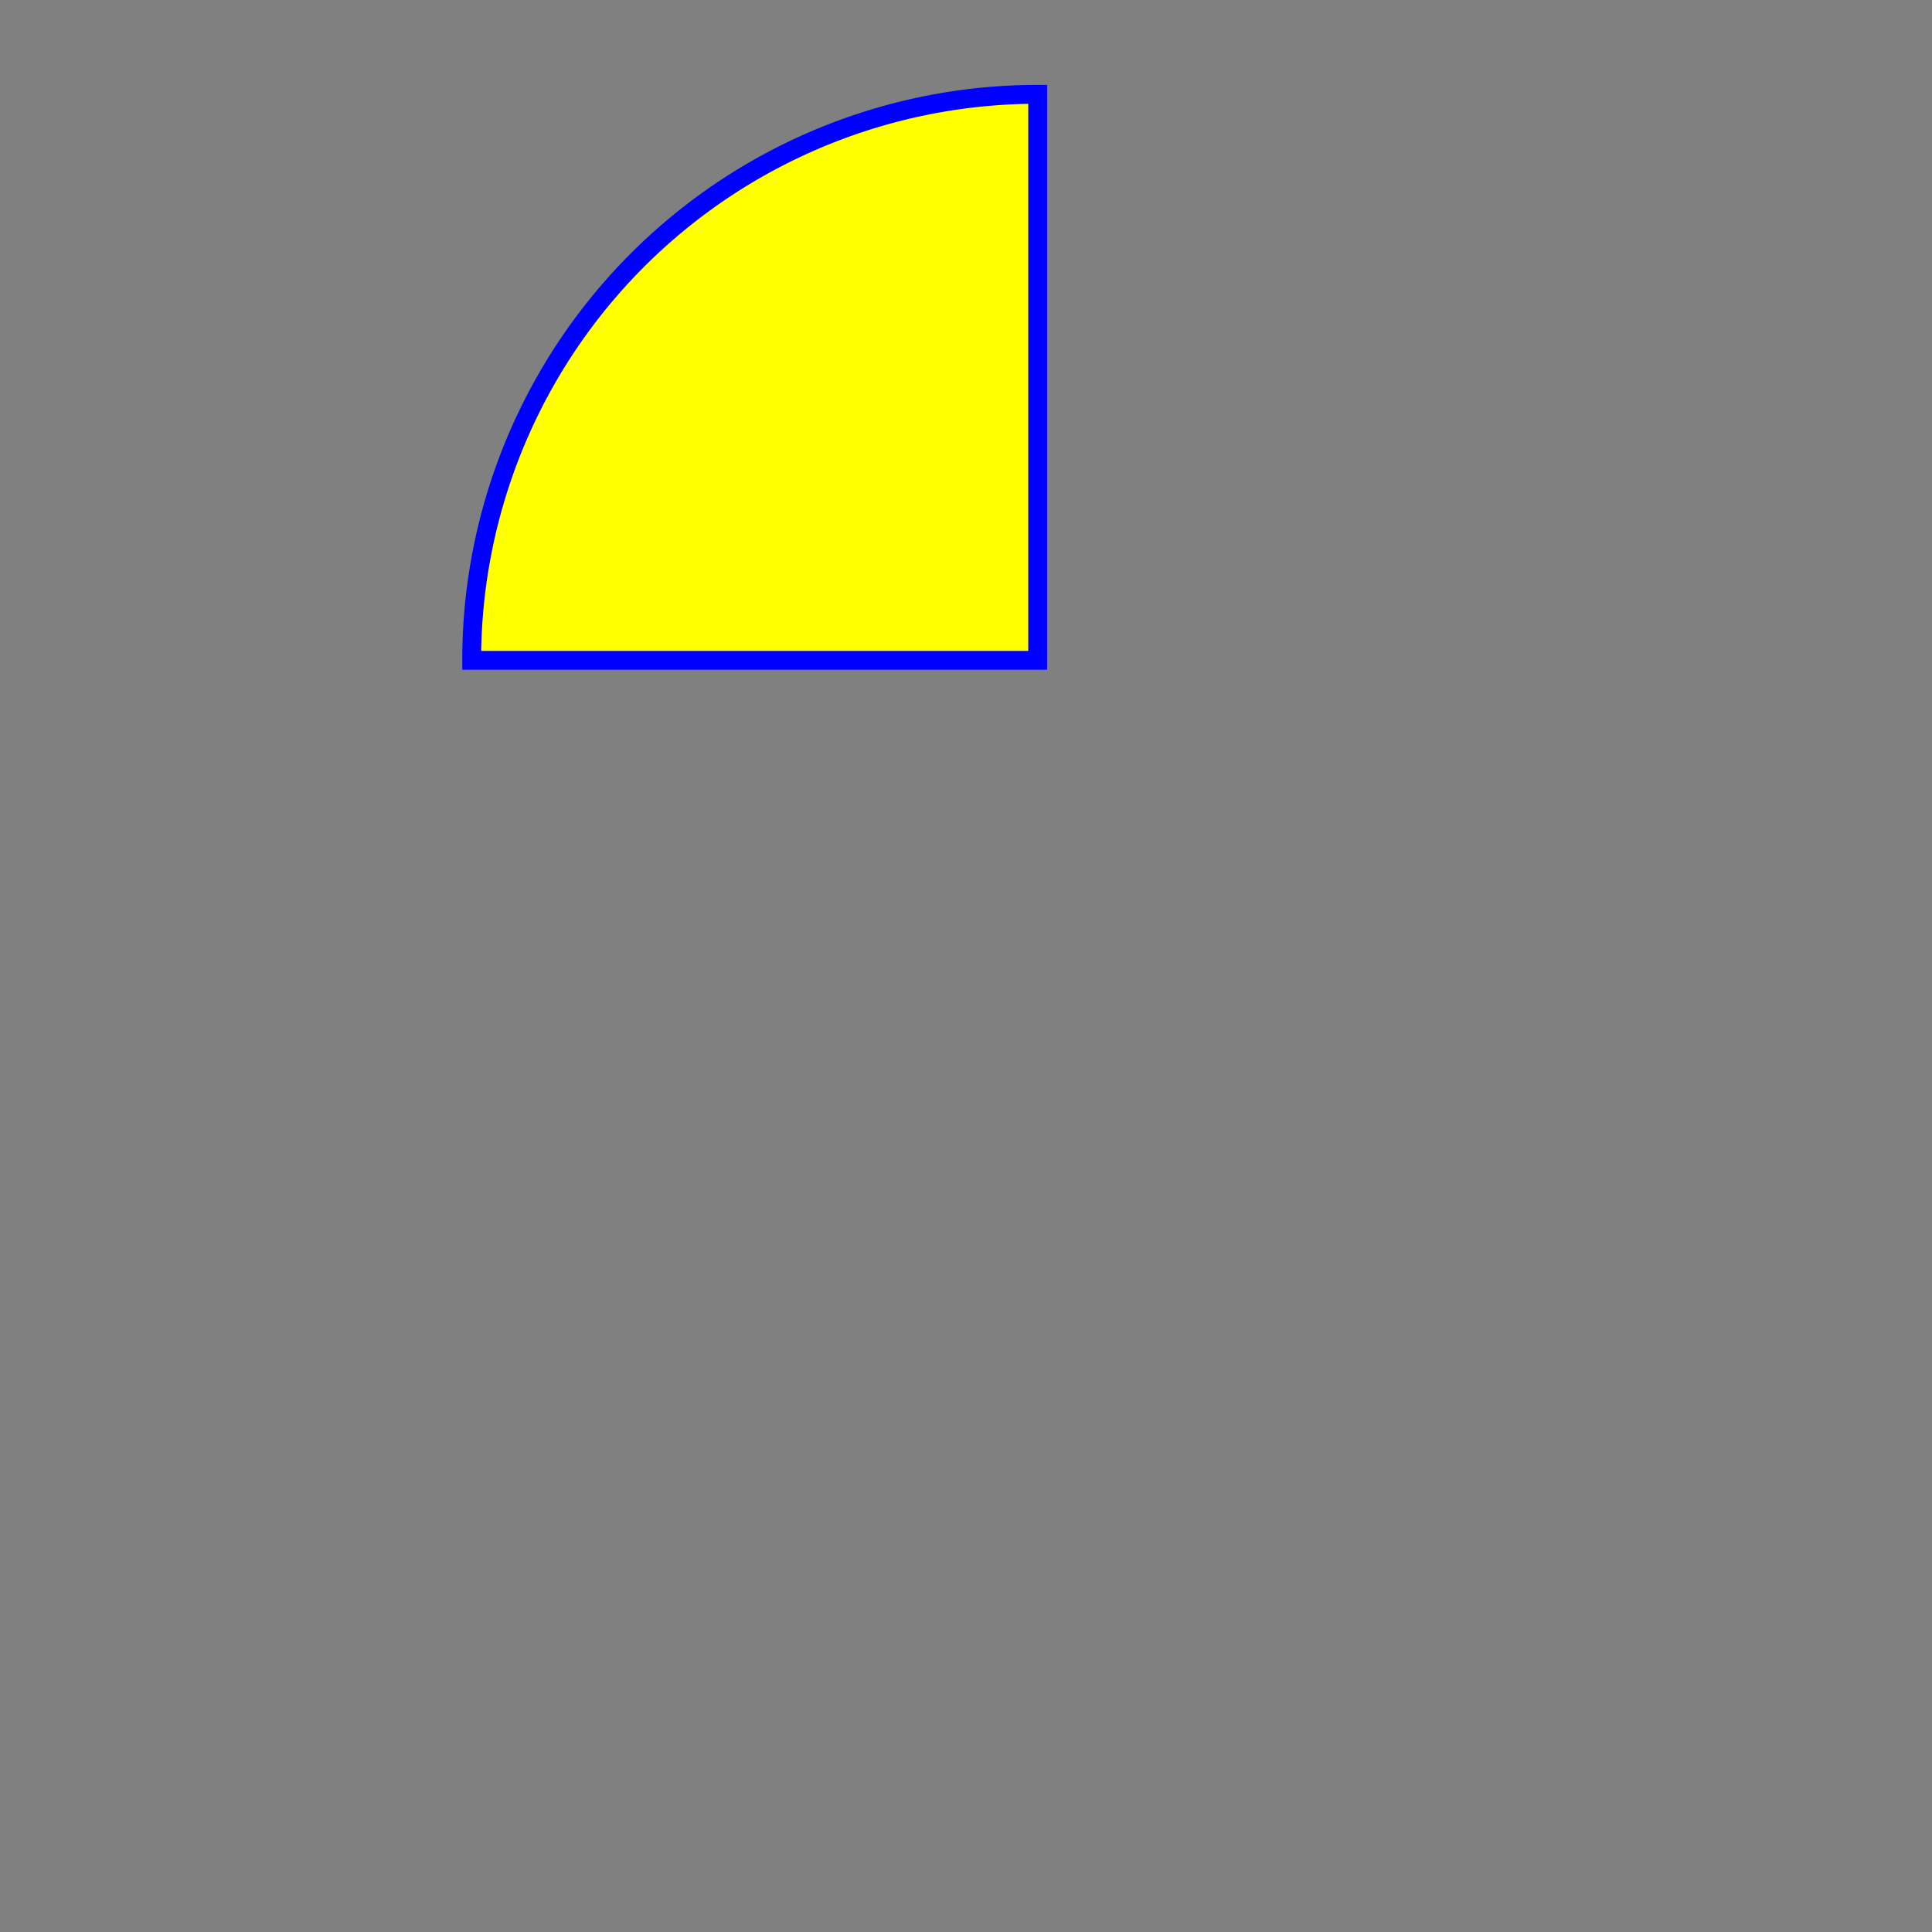 <svg xmlns="http://www.w3.org/2000/svg" viewBox="0 0 512 512">

<rect x="0" y="0" width="512" height="512" fill="#808080" stroke="none"/>

<!--    <rect fill="red" x="10" y="10" width="100" height="100"-->
<!--        rx="10" ry="10"-->
<!--        stroke-width="10" stroke="black"-->
<!--        transform="matrix(3 1 -1 3 30 40)"/>-->

<!--    <circle cx="10" cy="10" r="2" fill="red"/>-->

<!--    <path d="M300,200 h-150 a150,150 0 1,0 150,-150 z"-->
<!--        fill="red" stroke="blue" stroke-width="5" />-->
    <path d="M275,175 v-150 a150,150 0 0,0 -150,150 z"
        fill="yellow" stroke="blue" stroke-width="5" />

<!--    <path d="M600,350 l 50,-25-->
<!--           a25,25 -30 0,1 50,-25 l 50,-25-->
<!--           a25,50 -30 0,1 50,-25 l 50,-25-->
<!--           a25,75 -30 0,1 50,-25 l 50,-25-->
<!--           a25,100 -30 0,1 50,-25 l 50,-25"-->
<!--        fill="none" stroke="red" stroke-width="5"  />-->
</svg>


